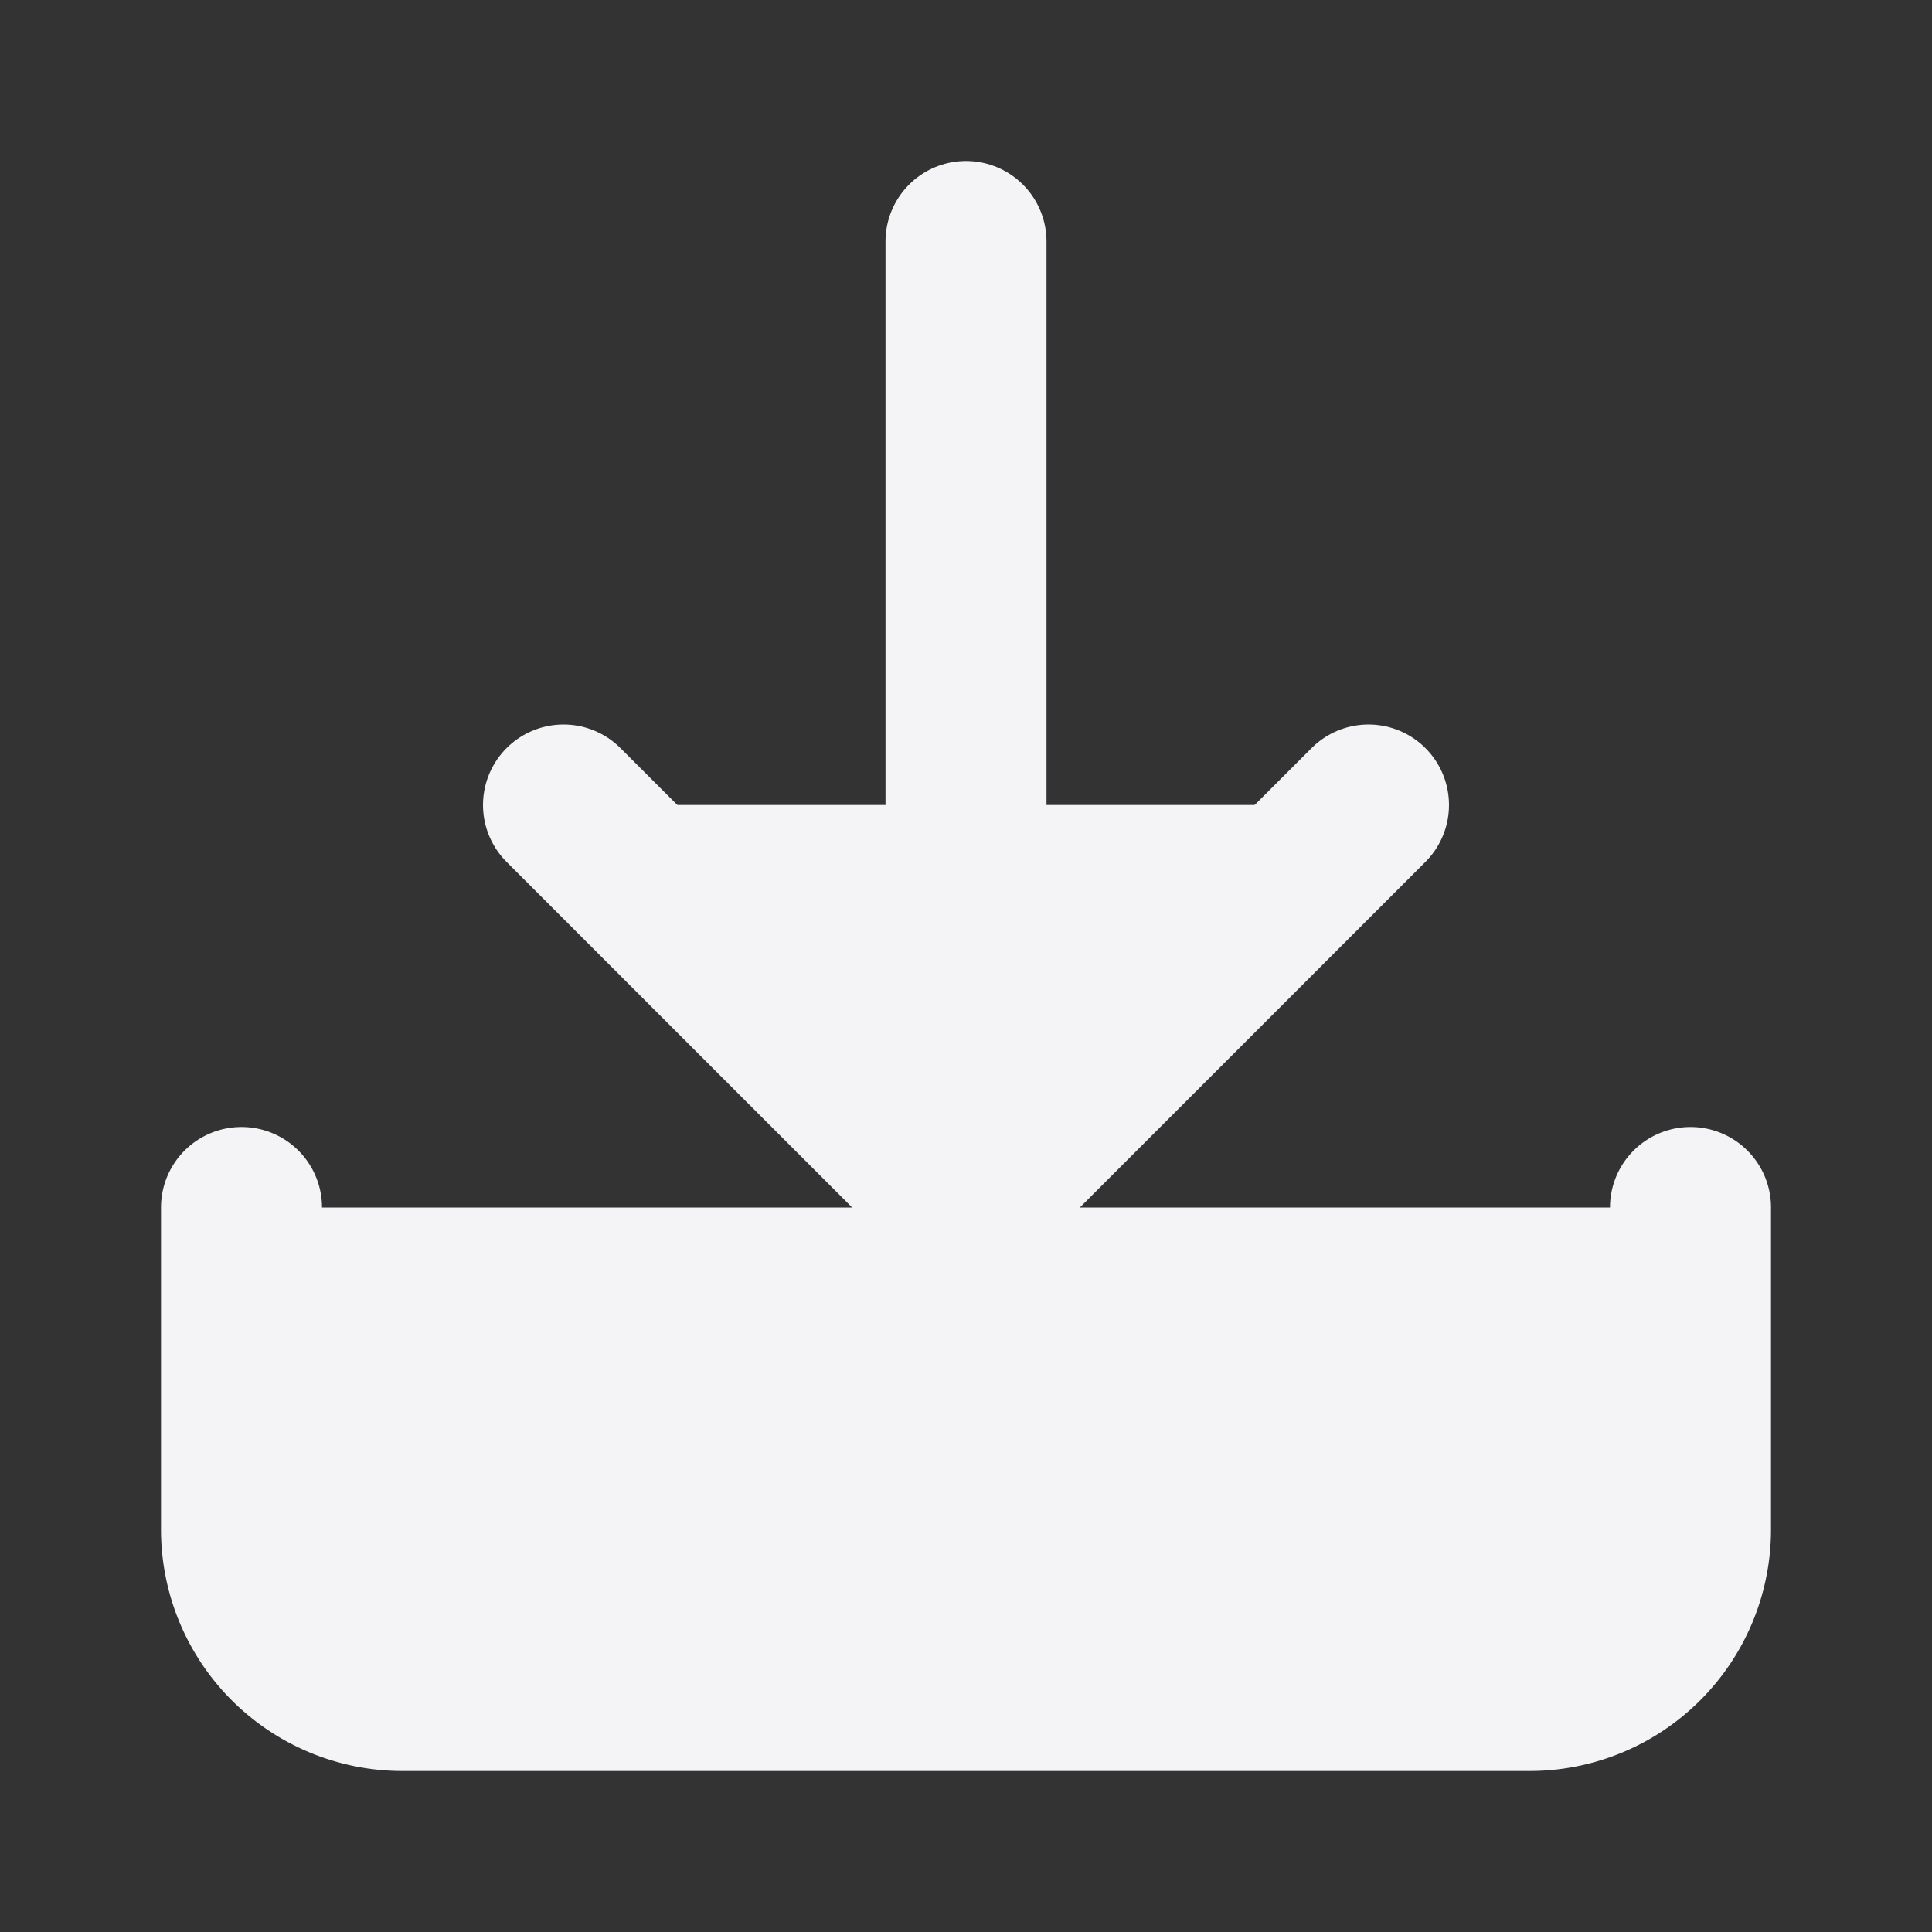 <svg fill="#f4f4f7" height="24" stroke="#f4f4f7" stroke-linecap="round" stroke-linejoin="round" stroke-width="2" viewBox="0 0 24 24" width="24" xmlns="http://www.w3.org/2000/svg"><rect x="0" y="0" width="24" height="24" fill="#333333" stroke="none"/><path d="m21 15v4a2 2 0 0 1 -2 2h-14a2 2 0 0 1 -2-2v-4"/><path d="m7 10 5 5 5-5"/><path d="m12 15v-12"/></svg>